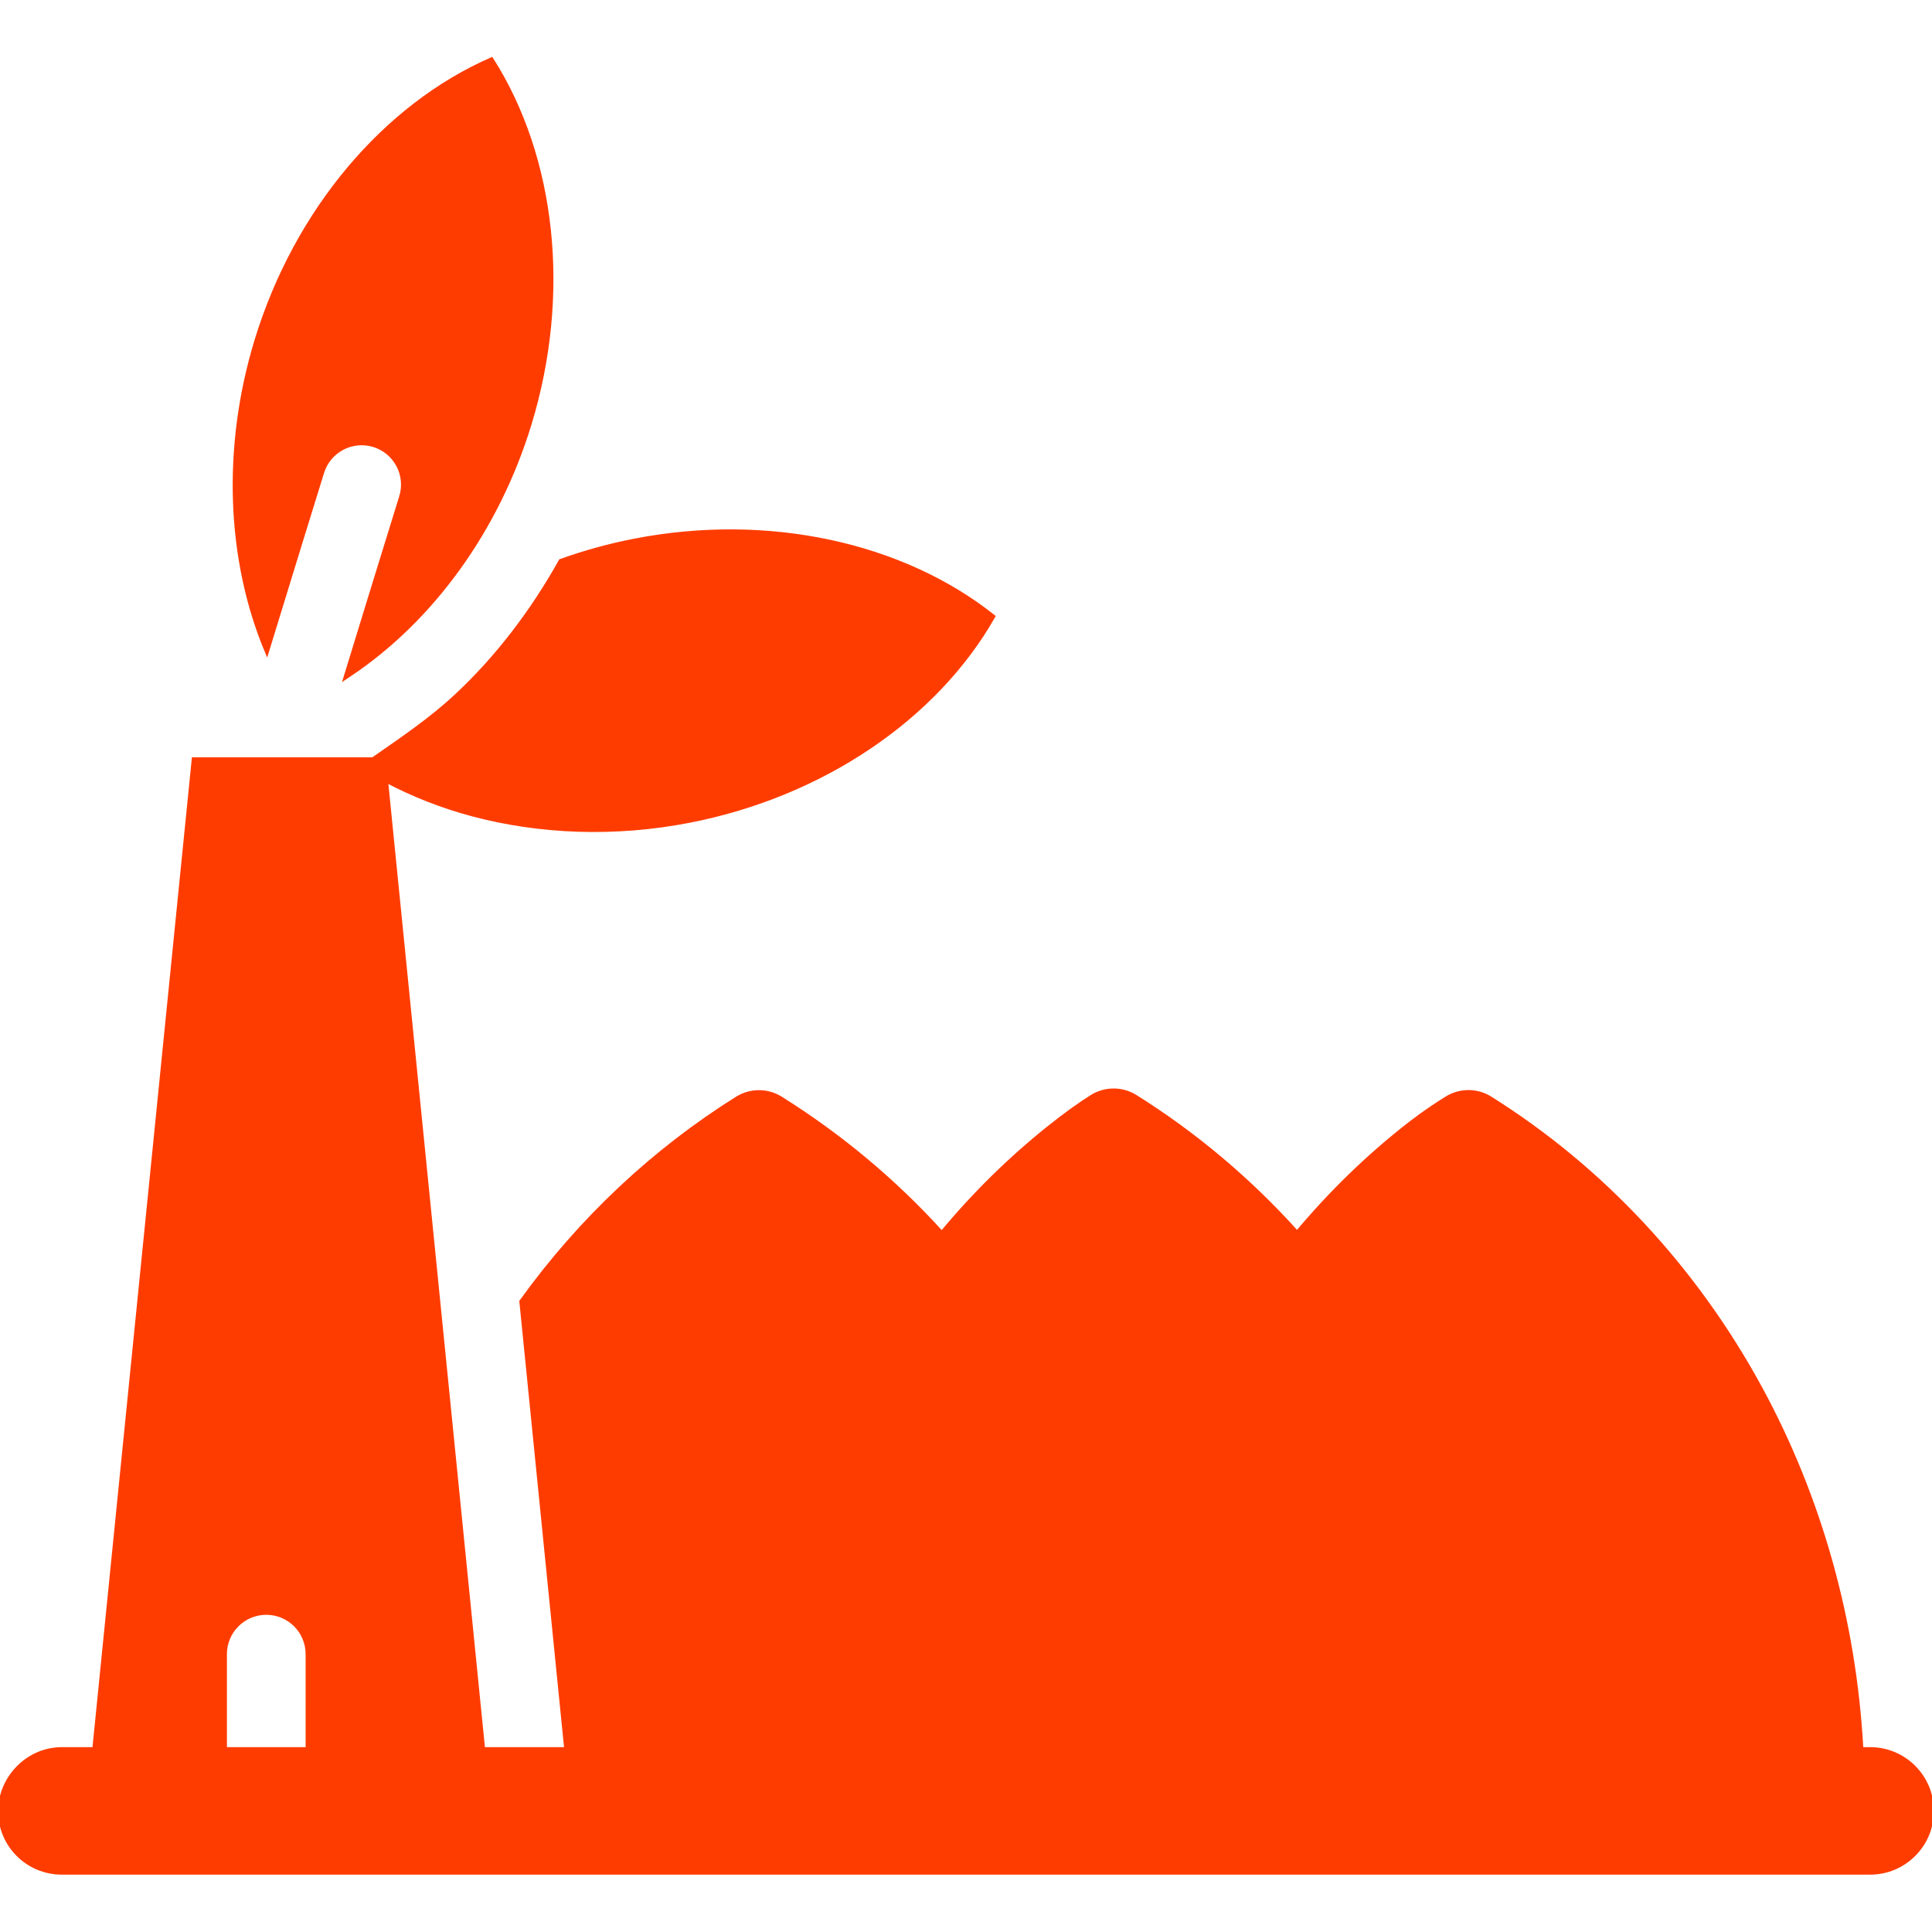 <svg fill="#ff3c00" height="200px" width="200px" version="1.1" id="Layer_1" xmlns="http://www.w3.org/2000/svg" xmlns:xlink="http://www.w3.org/1999/xlink" viewBox="0 0 512 512" xml:space="preserve" stroke="#ff3c00"><g id="SVGRepo_bgCarrier" stroke-width="0"></g><g id="SVGRepo_tracerCarrier" stroke-linecap="round" stroke-linejoin="round"></g><g id="SVGRepo_iconCarrier"> <g> <g> <path d="M495.605,463.51h-2.295c-1.844-33.883-11-66.629-26.793-95.67c-17.285-31.785-42.043-58.306-71.597-76.812 c-3.549-2.221-8.054-2.19-11.602,0.031c-2.511,1.572-5.861,3.756-9.514,6.583c-10.972,8.495-21.052,18.275-30.063,29.041 c-12.659-14.058-27.021-26.161-42.82-36.055c-3.549-2.222-8.054-2.22-11.602,0.002c-3.253,2.037-7.008,4.747-11.161,8.052 c-10.397,8.274-19.981,17.713-28.583,28.059c-12.459-13.747-26.763-25.722-42.653-35.673c-3.548-2.221-8.053-2.221-11.601,0 c-22.126,13.856-41.563,32.118-57.19,53.825l11.894,118.617h-21.97L102.34,206.911c7.099,3.747,14.781,6.782,22.858,8.934 c17.894,4.767,37.72,5.536,57.418,1.716c35.185-6.821,65.334-27.255,80.627-54.186c-24.248-19.265-59.854-26.959-95.039-20.139 c-6.758,1.31-13.328,3.131-19.645,5.396c-7.497,13.464-16.878,25.717-27.614,35.729c-6.858,6.395-14.265,11.359-22.099,16.824 H51.313L24.963,463.509h-8.568c-6.097,0-11.404,3.459-14.23,8.396C0.795,474.303,0,477.008,0,479.967 c0,9.055,7.341,16.333,16.395,16.333h479.21c9.055,0,16.395-7.341,16.395-16.395S504.659,463.51,495.605,463.51z M81.494,463.51 h-21.86V438.37c0-6.037,4.893-10.93,10.93-10.93s10.93,4.893,10.93,10.93V463.51z"></path> </g> </g> <g> <g> <path d="M130.27,15.7c-28.381,12.396-51.867,40.245-62.325,74.525c-8.692,28.488-7.428,58.308,2.787,82.569 c5.911-19.351,13.383-43.459,14.668-47.604c1.788-5.765,7.912-8.992,13.677-7.202c5.766,1.788,8.991,7.911,7.203,13.677 c-4.398,14.186-10.078,32.589-14.538,47.182c-0.074,0.244-0.151,0.494-0.225,0.736c0.363-0.237,0.715-0.497,1.077-0.738 c21.729-14.47,39.179-38.302,47.788-66.522C150.84,78.043,146.898,41.826,130.27,15.7z"></path> </g> </g> </g></svg>